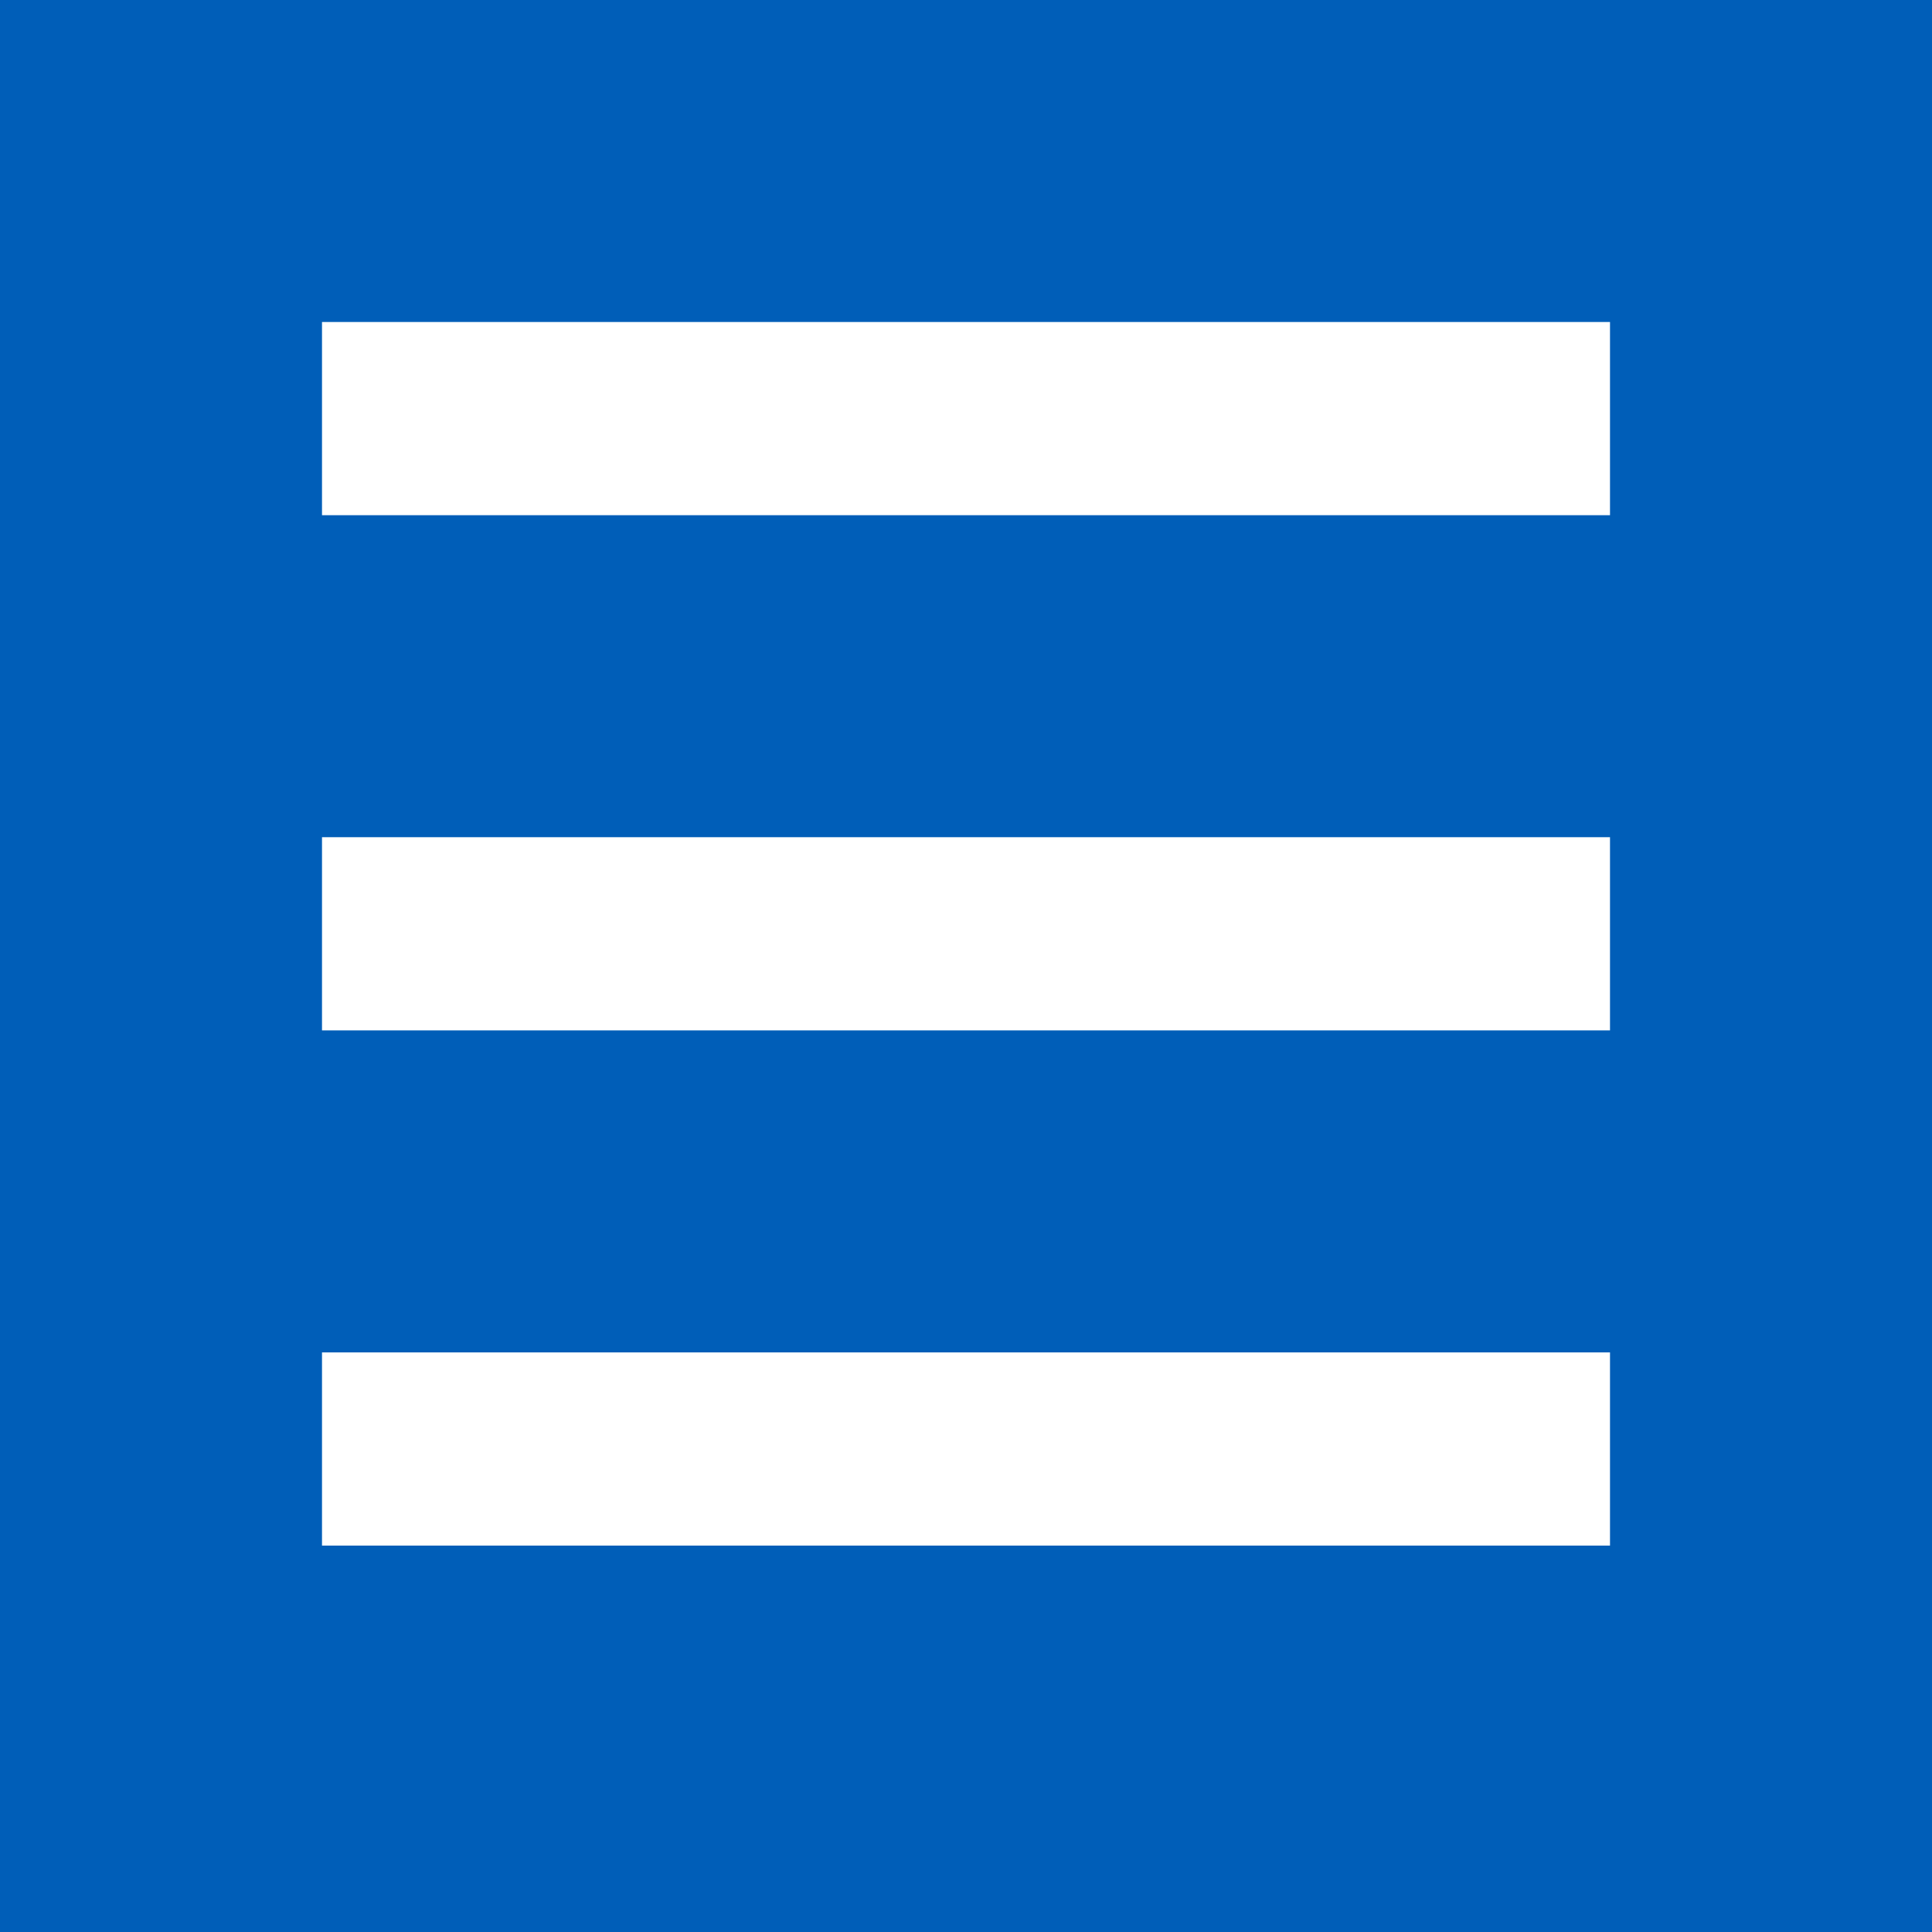 <?xml version="1.0" encoding="UTF-8"?>
<svg width="30px" height="30px" viewBox="0 0 30 30" version="1.1" xmlns="http://www.w3.org/2000/svg" xmlns:xlink="http://www.w3.org/1999/xlink">
    <!-- Generator: Sketch 60.1 (88133) - https://sketch.com -->
    <title>Group 3</title>
    <desc>Created with Sketch.</desc>
    <g id="Icons" stroke="none" stroke-width="1" fill="none" fill-rule="evenodd">
        <g id="icons" transform="translate(-299, -1678)">
            <g id="Group-3" transform="translate(299, 1678)">
                <rect id="Rectangle" fill="#005EB8" x="0" y="0" width="30" height="30"></rect>
                <rect id="Rectangle" fill="#FFFFFF" x="5" y="5" width="20" height="3"></rect>
                <rect id="Rectangle" fill="#FFFFFF" x="5" y="13" width="20" height="3"></rect>
                <rect id="Rectangle" fill="#FFFFFF" x="5" y="21" width="20" height="3"></rect>
            </g>
        </g>
    </g>
</svg>